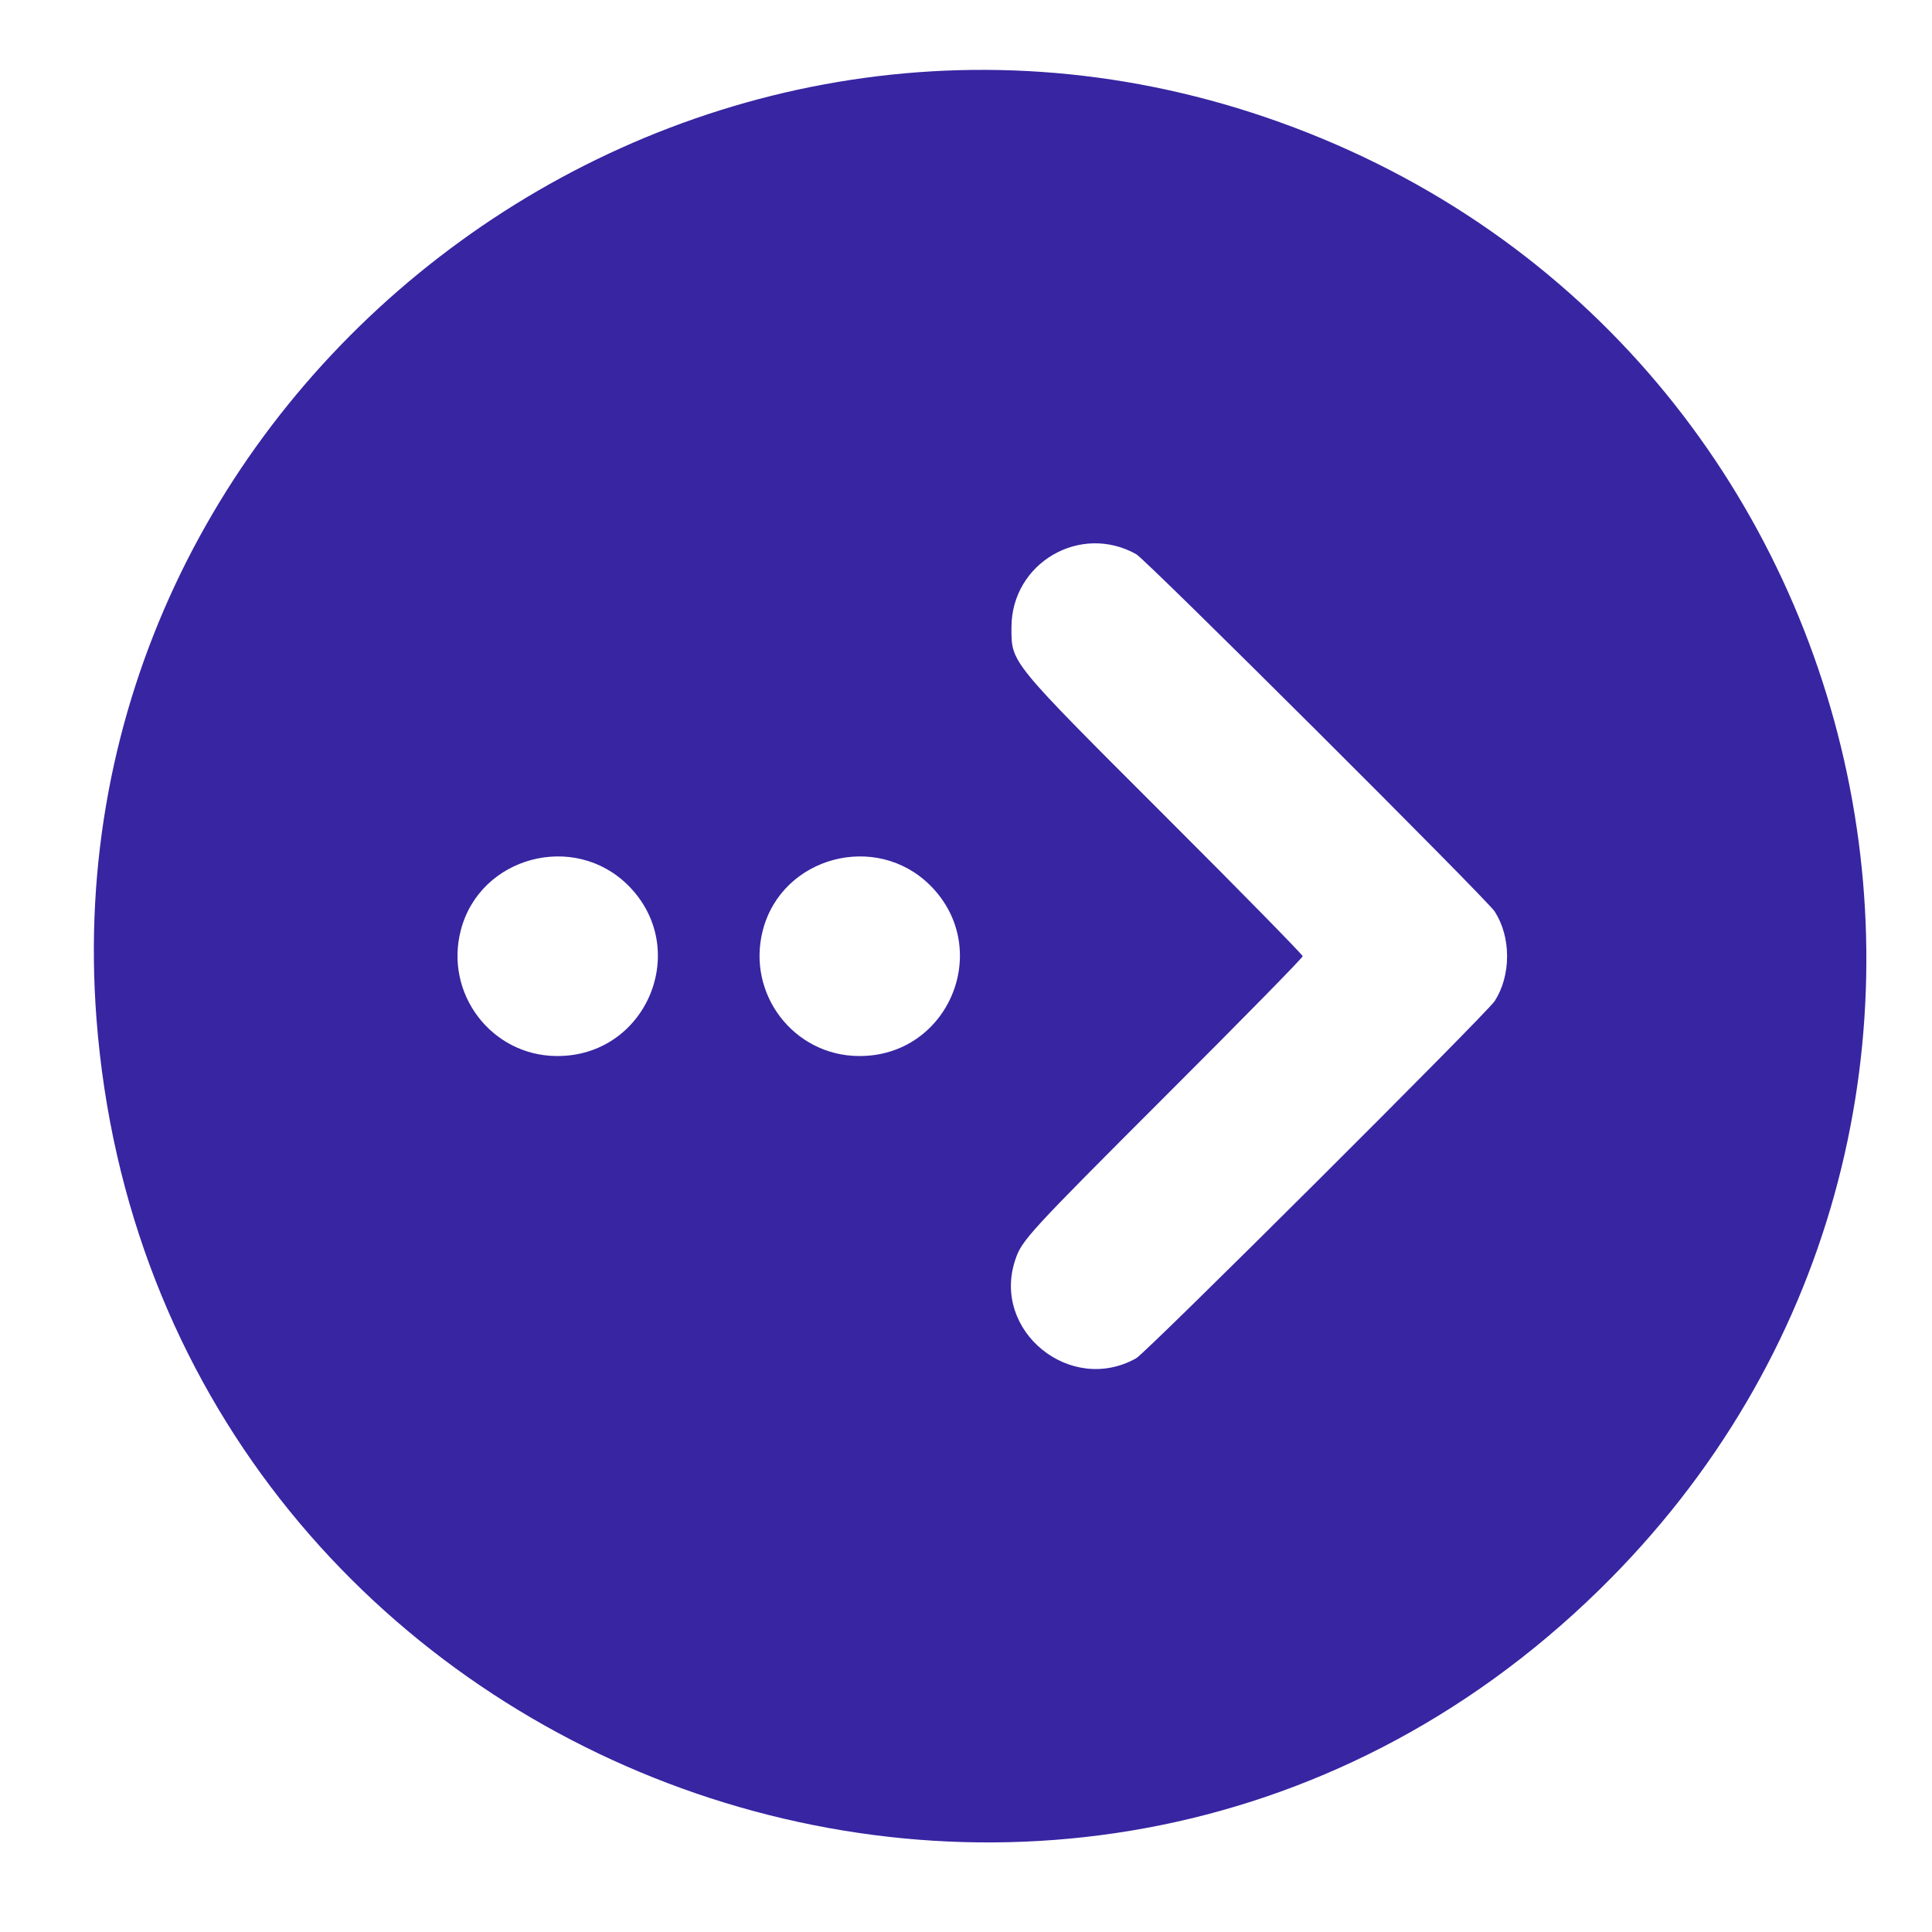 <svg width="15" height="15" viewBox="0 0 15 15" fill="none" xmlns="http://www.w3.org/2000/svg">
<path fill-rule="evenodd" clip-rule="evenodd" d="M0.749 7.909C1.196 13.744 8.243 16.424 12.415 12.345C16.085 8.758 14.682 2.565 9.825 0.91C5.195 -0.667 0.376 3.048 0.749 7.909ZM3.578 7.221C3.727 6.65 4.458 6.455 4.878 6.875C5.37 7.368 5.02 8.204 4.322 8.199C3.816 8.196 3.449 7.715 3.578 7.221ZM5.923 7.221C6.072 6.65 6.803 6.455 7.223 6.875C7.715 7.368 7.365 8.204 6.668 8.199C6.161 8.196 5.794 7.715 5.923 7.221ZM7.883 9.78C7.933 9.629 7.985 9.573 9.06 8.498C9.64 7.919 10.114 7.436 10.114 7.424C10.114 7.413 9.64 6.929 9.06 6.35C7.83 5.121 7.853 5.149 7.853 4.871C7.853 4.371 8.387 4.059 8.822 4.303C8.901 4.348 11.543 6.981 11.605 7.077C11.667 7.174 11.701 7.295 11.701 7.424C11.701 7.553 11.667 7.675 11.605 7.772C11.543 7.868 8.901 10.501 8.822 10.545C8.311 10.833 7.696 10.333 7.883 9.78Z" fill="#3725A2"/>
</svg>
